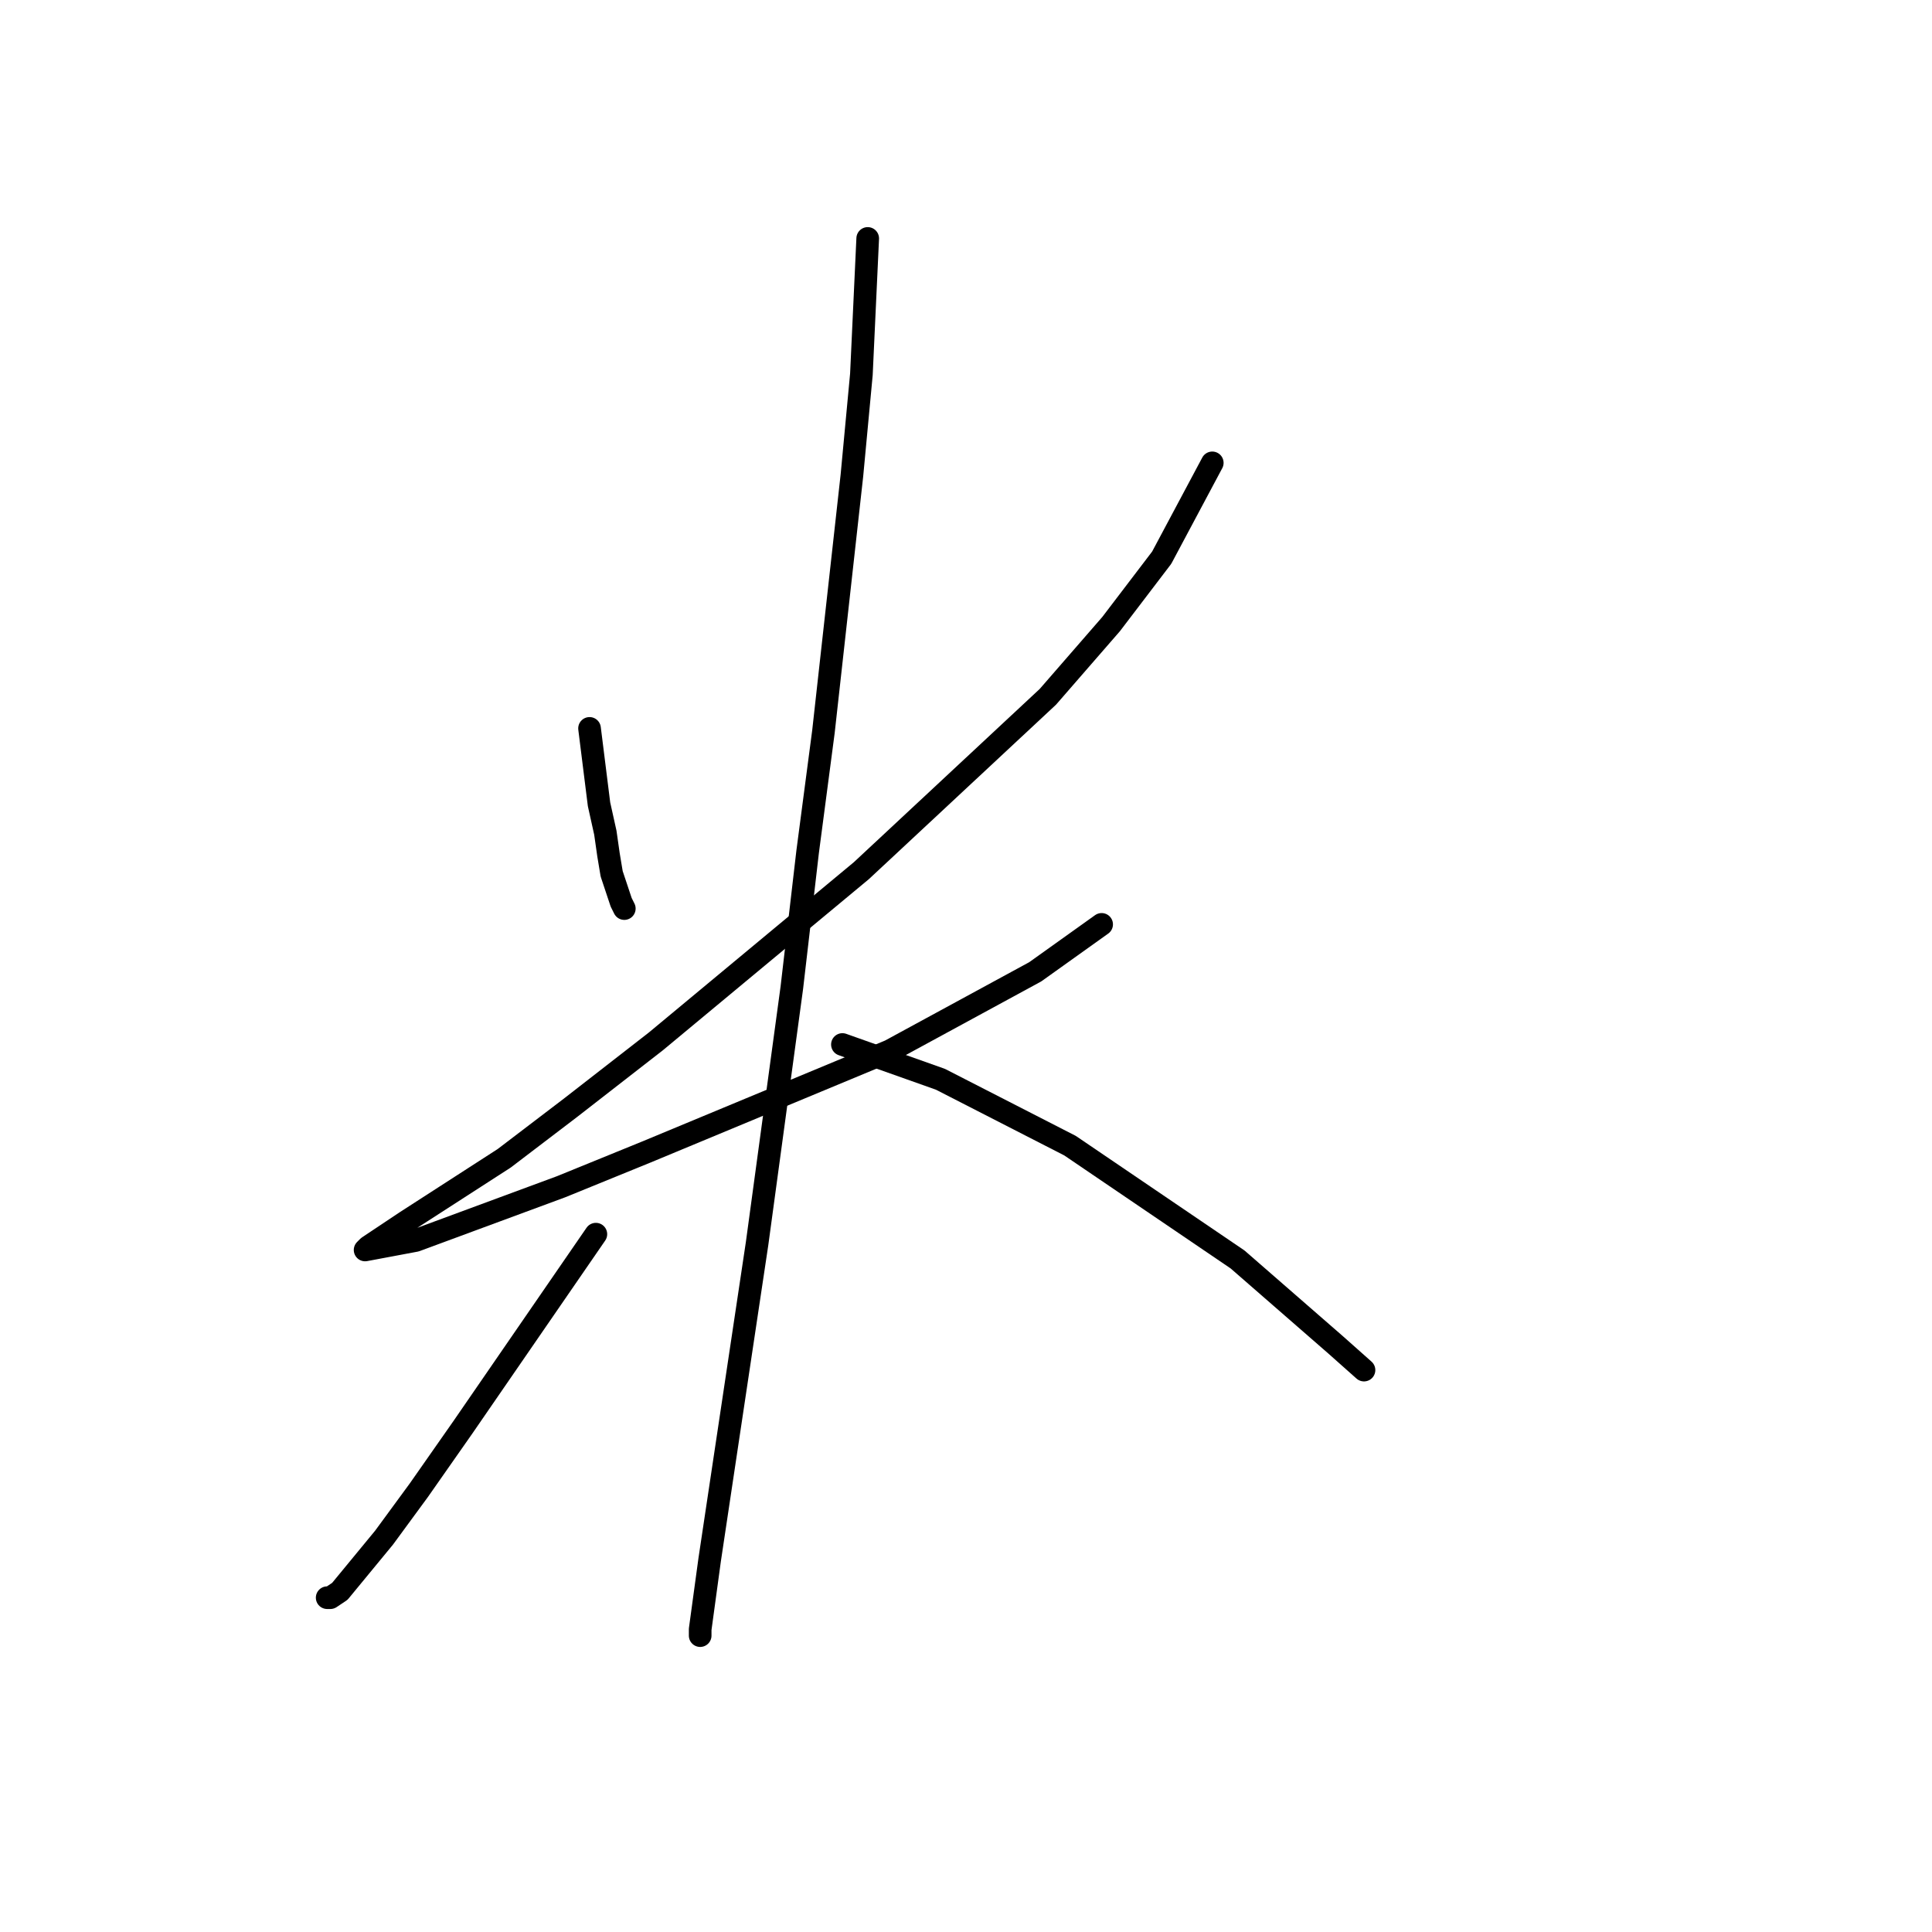 <?xml version="1.0" standalone="no"?>
    <svg width="256" height="256" xmlns="http://www.w3.org/2000/svg" version="1.1">
    <polyline stroke="black" stroke-width="3" stroke-linecap="round" fill="transparent" stroke-linejoin="round" points="78.117 96.516 79.374 106.569 80.211 110.339 80.63 113.27 81.049 115.784 82.306 119.553 82.724 120.391 82.724 120.391 " />
        <polyline stroke="black" stroke-width="3" stroke-linecap="round" fill="transparent" stroke-linejoin="round" points="160.632 61.332 153.93 73.898 147.228 82.694 138.851 92.328 114.139 115.365 86.913 137.983 75.604 146.779 66.808 153.481 53.823 161.858 48.797 165.209 48.378 165.628 55.08 164.371 74.347 157.25 85.656 152.643 117.908 139.24 137.176 128.768 145.972 122.485 145.972 122.485 " />
        <polyline stroke="black" stroke-width="3" stroke-linecap="round" fill="transparent" stroke-linejoin="round" points="114.976 31.594 114.139 49.604 112.882 63.008 109.112 96.935 107.018 112.852 104.924 130.862 100.316 164.79 94.034 206.675 92.777 215.89 92.777 216.728 92.777 216.728 " />
        <polyline stroke="black" stroke-width="3" stroke-linecap="round" fill="transparent" stroke-linejoin="round" points="78.955 163.533 61.363 189.083 55.499 197.461 50.891 203.743 45.027 210.864 43.771 211.702 43.352 211.702 43.352 211.702 " />
        <polyline stroke="black" stroke-width="3" stroke-linecap="round" fill="transparent" stroke-linejoin="round" points="111.625 138.402 124.61 143.009 141.783 151.805 163.983 166.884 176.967 178.193 180.737 181.544 180.737 181.544 " />
        </svg>